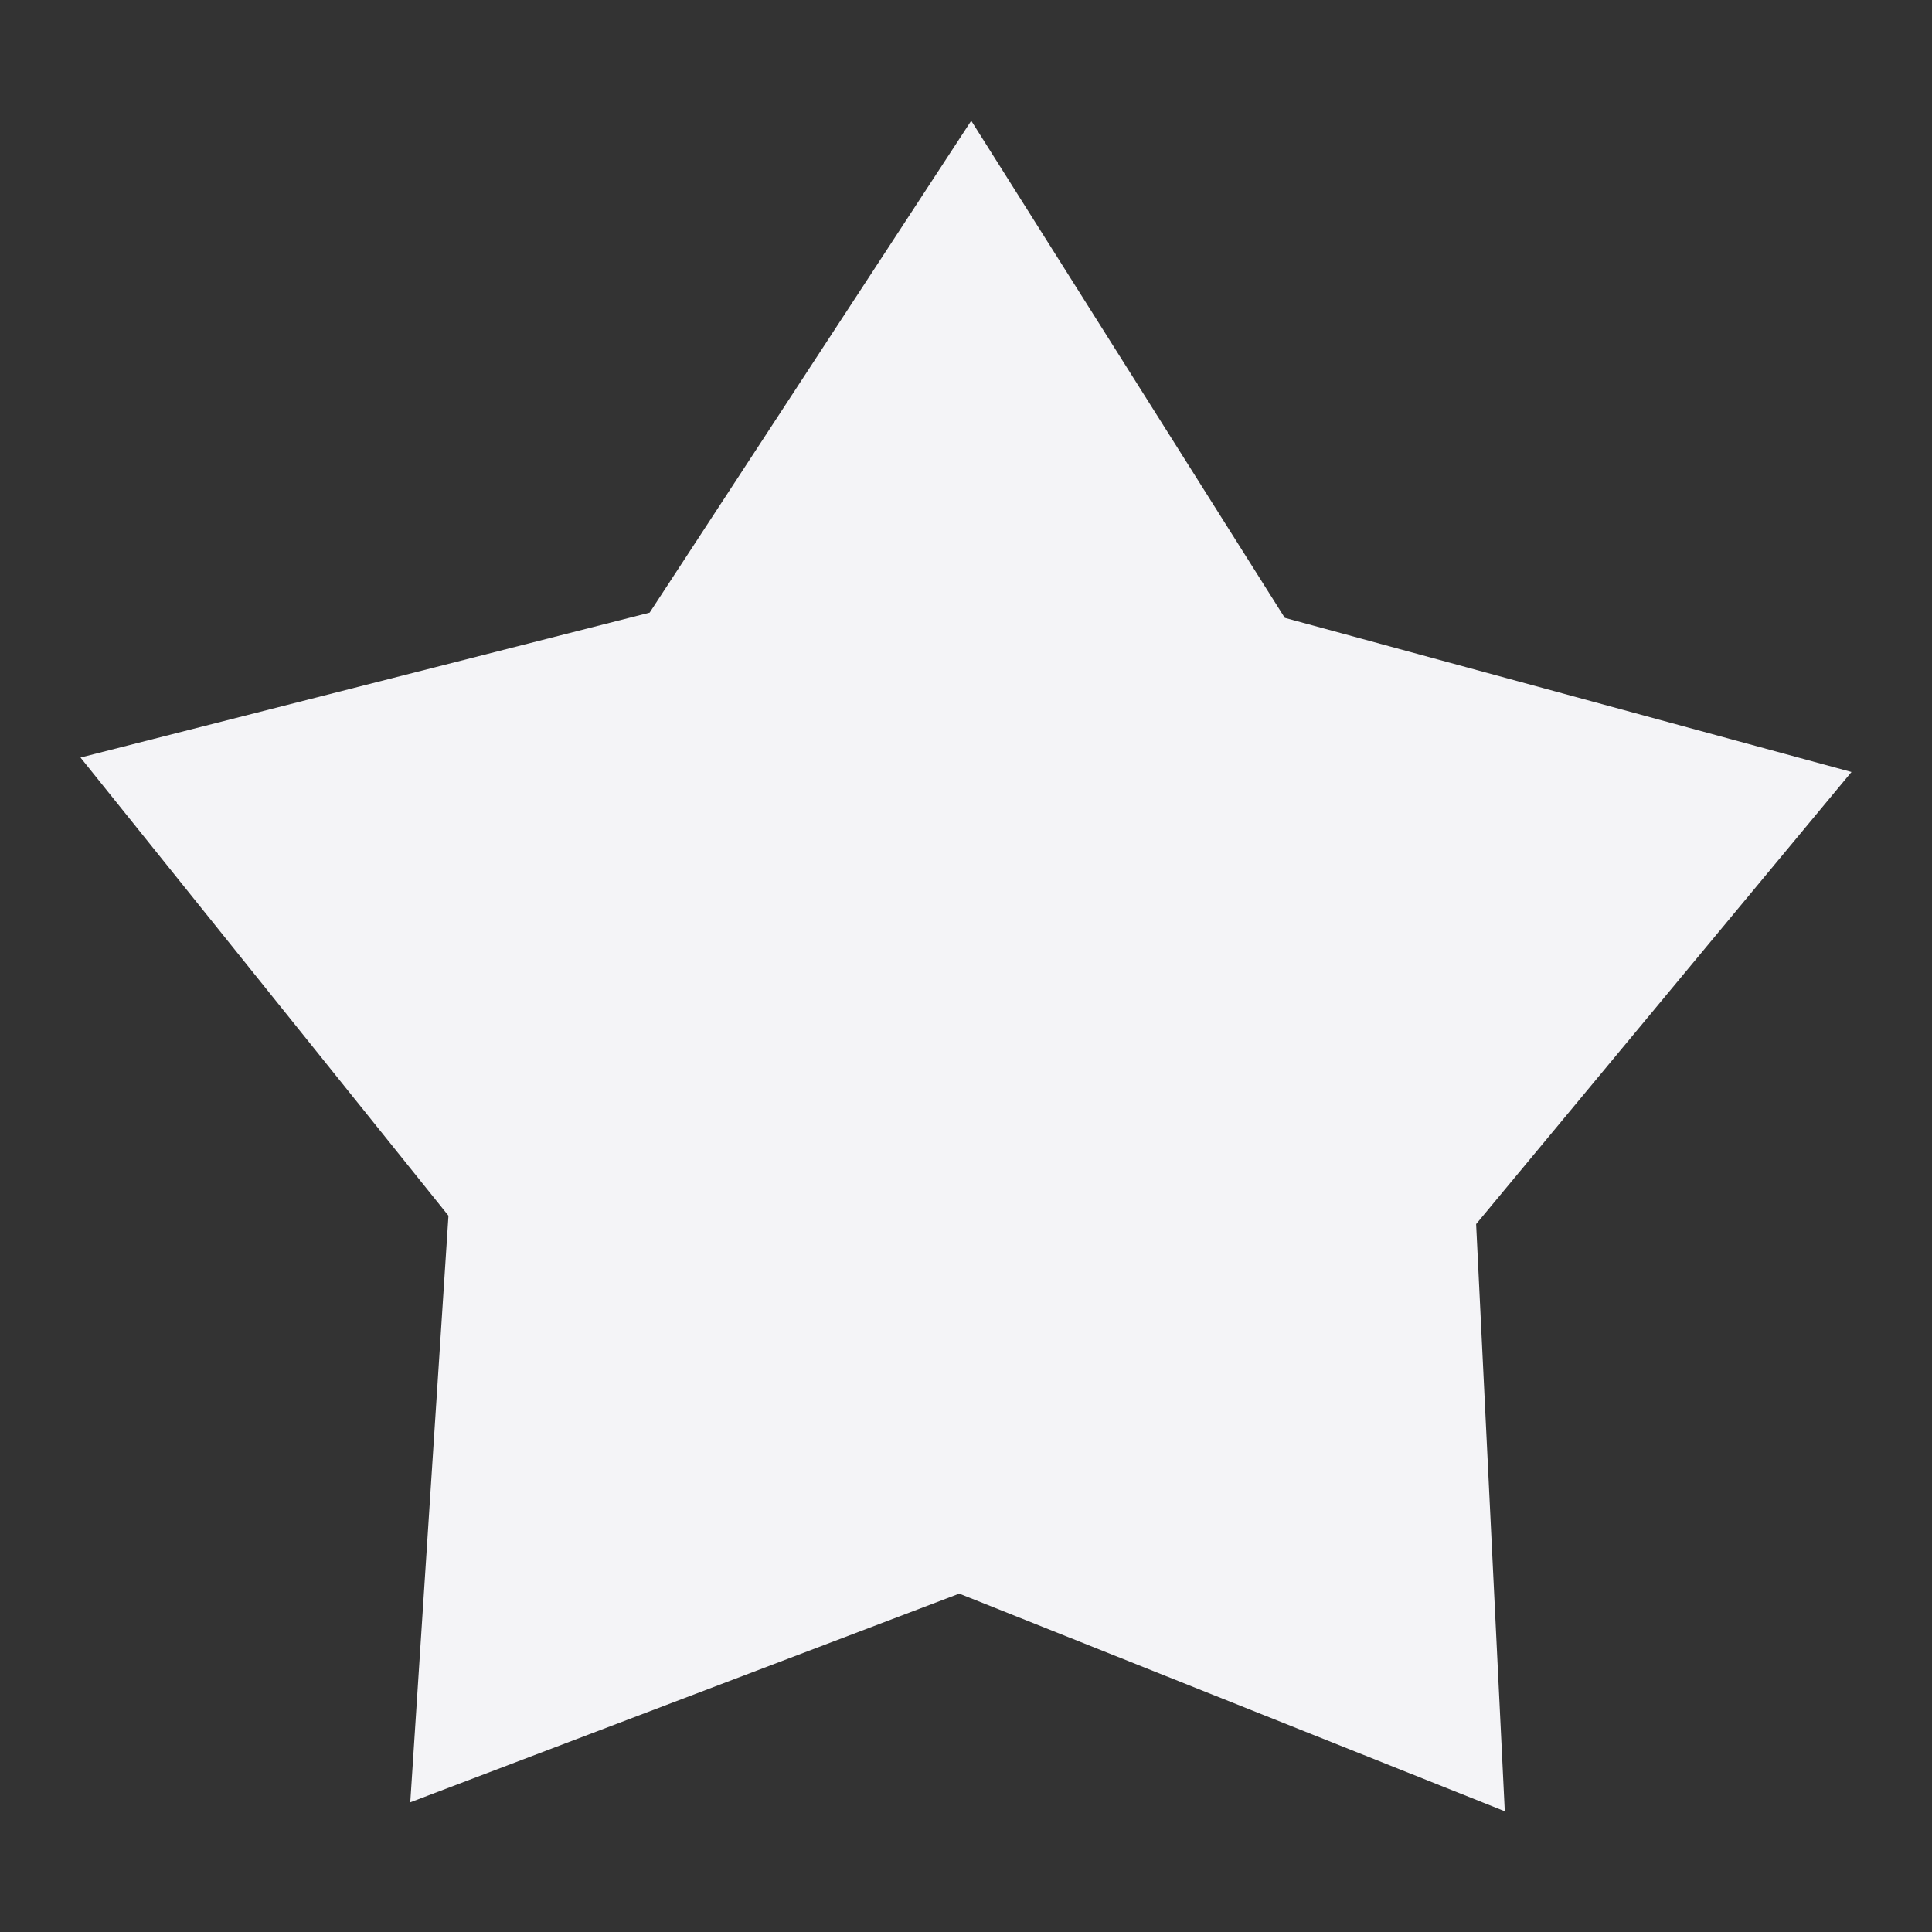 <svg xmlns="http://www.w3.org/2000/svg" width="48" height="48">
    <rect width="100%" height="100%" fill="#333333" stroke="none"/>
    <path d="m46 19.18-9.326 11.232L37.386 45l-13.553-5.407-13.64 5.185.949-14.574L2 18.821l14.14-3.6L24.13 3l7.79 12.35z" fill="#f4f4f7"/>
</svg>
